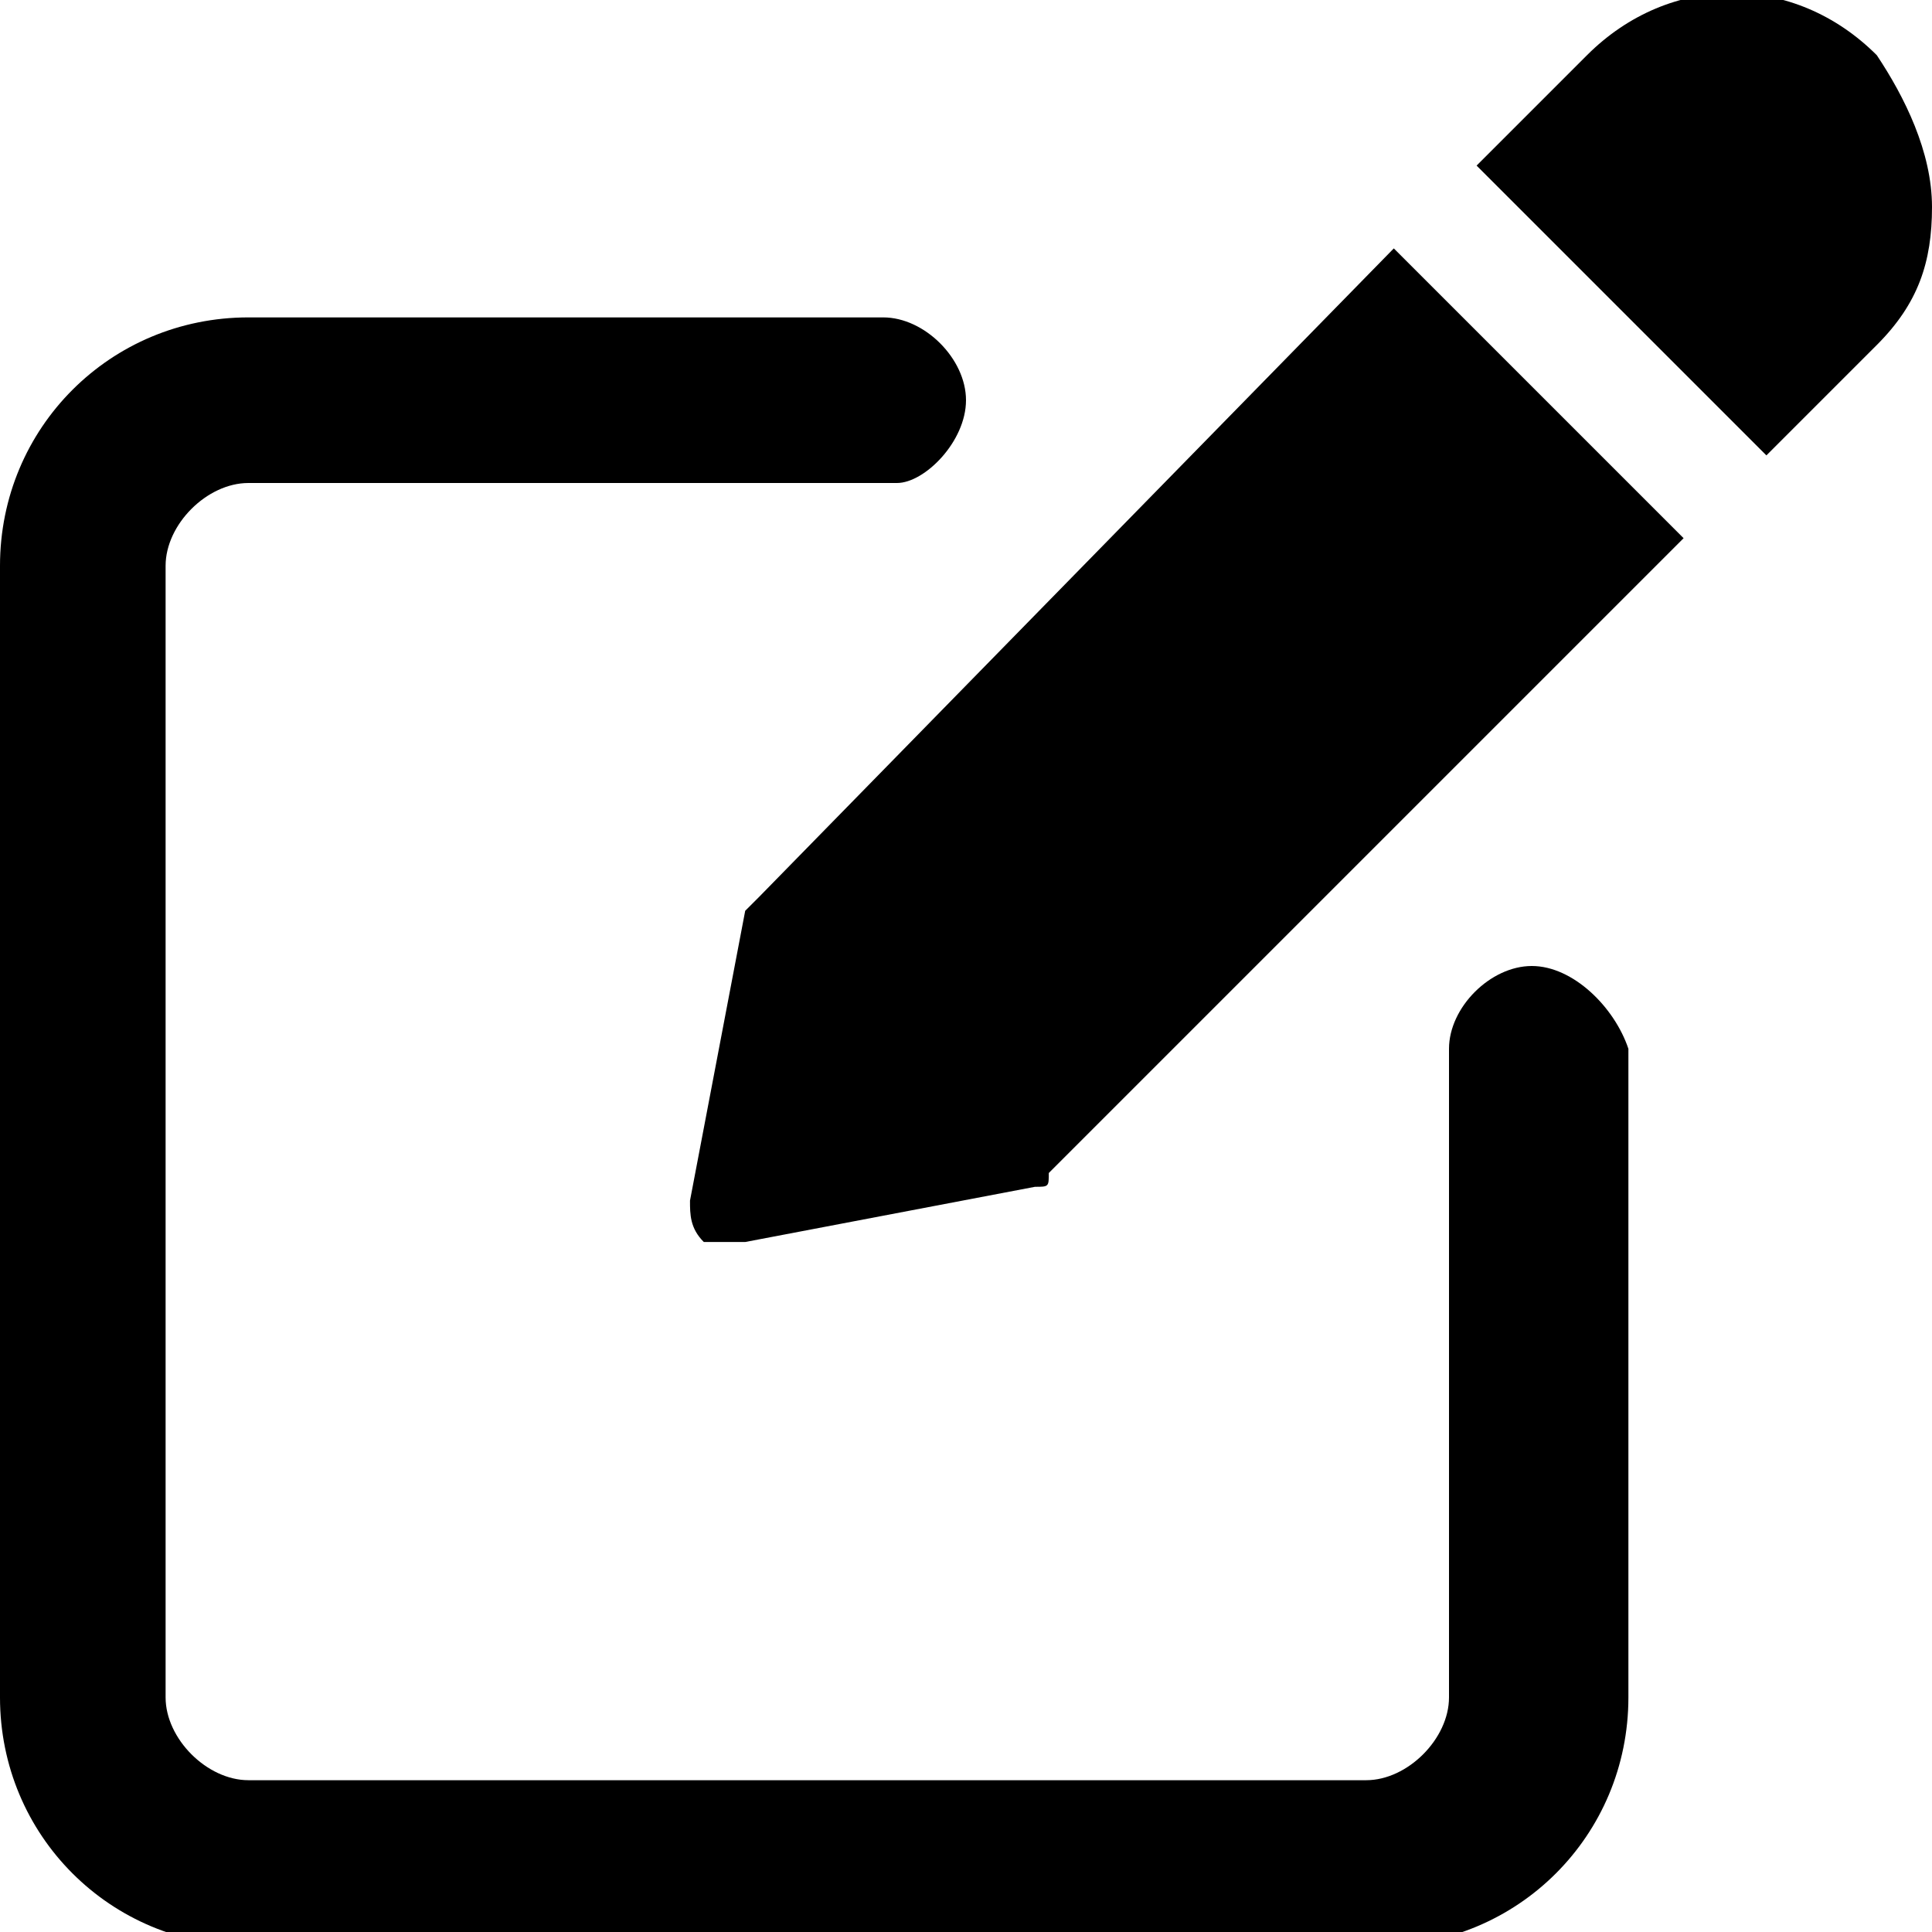 <?xml version="1.0" encoding="utf-8"?>
<!-- Generator: Adobe Illustrator 22.1.0, SVG Export Plug-In . SVG Version: 6.00 Build 0)  -->
<svg version="1.1" id="Слой_1" xmlns="http://www.w3.org/2000/svg" xmlns:xlink="http://www.w3.org/1999/xlink" x="0px" y="0px"
	 width="14px" height="14px" viewBox="0 0 14 14" style="enable-background:new 0 0 14 14;" xml:space="preserve">
<path d="M11.1,7c-0.3,0-0.6,0.3-0.6,0.6v4.7c0,0.3-0.3,0.6-0.6,0.6H1.8c-0.3,0-0.6-0.3-0.6-0.6V4.1c0-0.3,0.3-0.6,0.6-0.6h4.7
	C6.7,3.5,7,3.2,7,2.9c0-0.3-0.3-0.6-0.6-0.6H1.8C0.8,2.3,0,3.1,0,4.1v8.2c0,1,0.8,1.8,1.8,1.8h8.2c1,0,1.8-0.8,1.8-1.8V7.6
	C11.7,7.3,11.4,7,11.1,7z"/>
<path d="M5.5,6.5c0,0-0.1,0.1-0.1,0.1L5,8.7c0,0.1,0,0.2,0.1,0.3C5.1,9,5.2,9,5.3,9c0,0,0,0,0.1,0l2.1-0.4c0.1,0,0.1,0,0.1-0.1
	l4.6-4.6l-2.1-2.1L5.5,6.5z"/>
<path d="M13.6,0.4c-0.6-0.6-1.5-0.6-2.1,0l-0.8,0.8l2.1,2.1l0.8-0.8c0.3-0.3,0.4-0.6,0.4-1S13.8,0.7,13.6,0.4z"/>
</svg>
